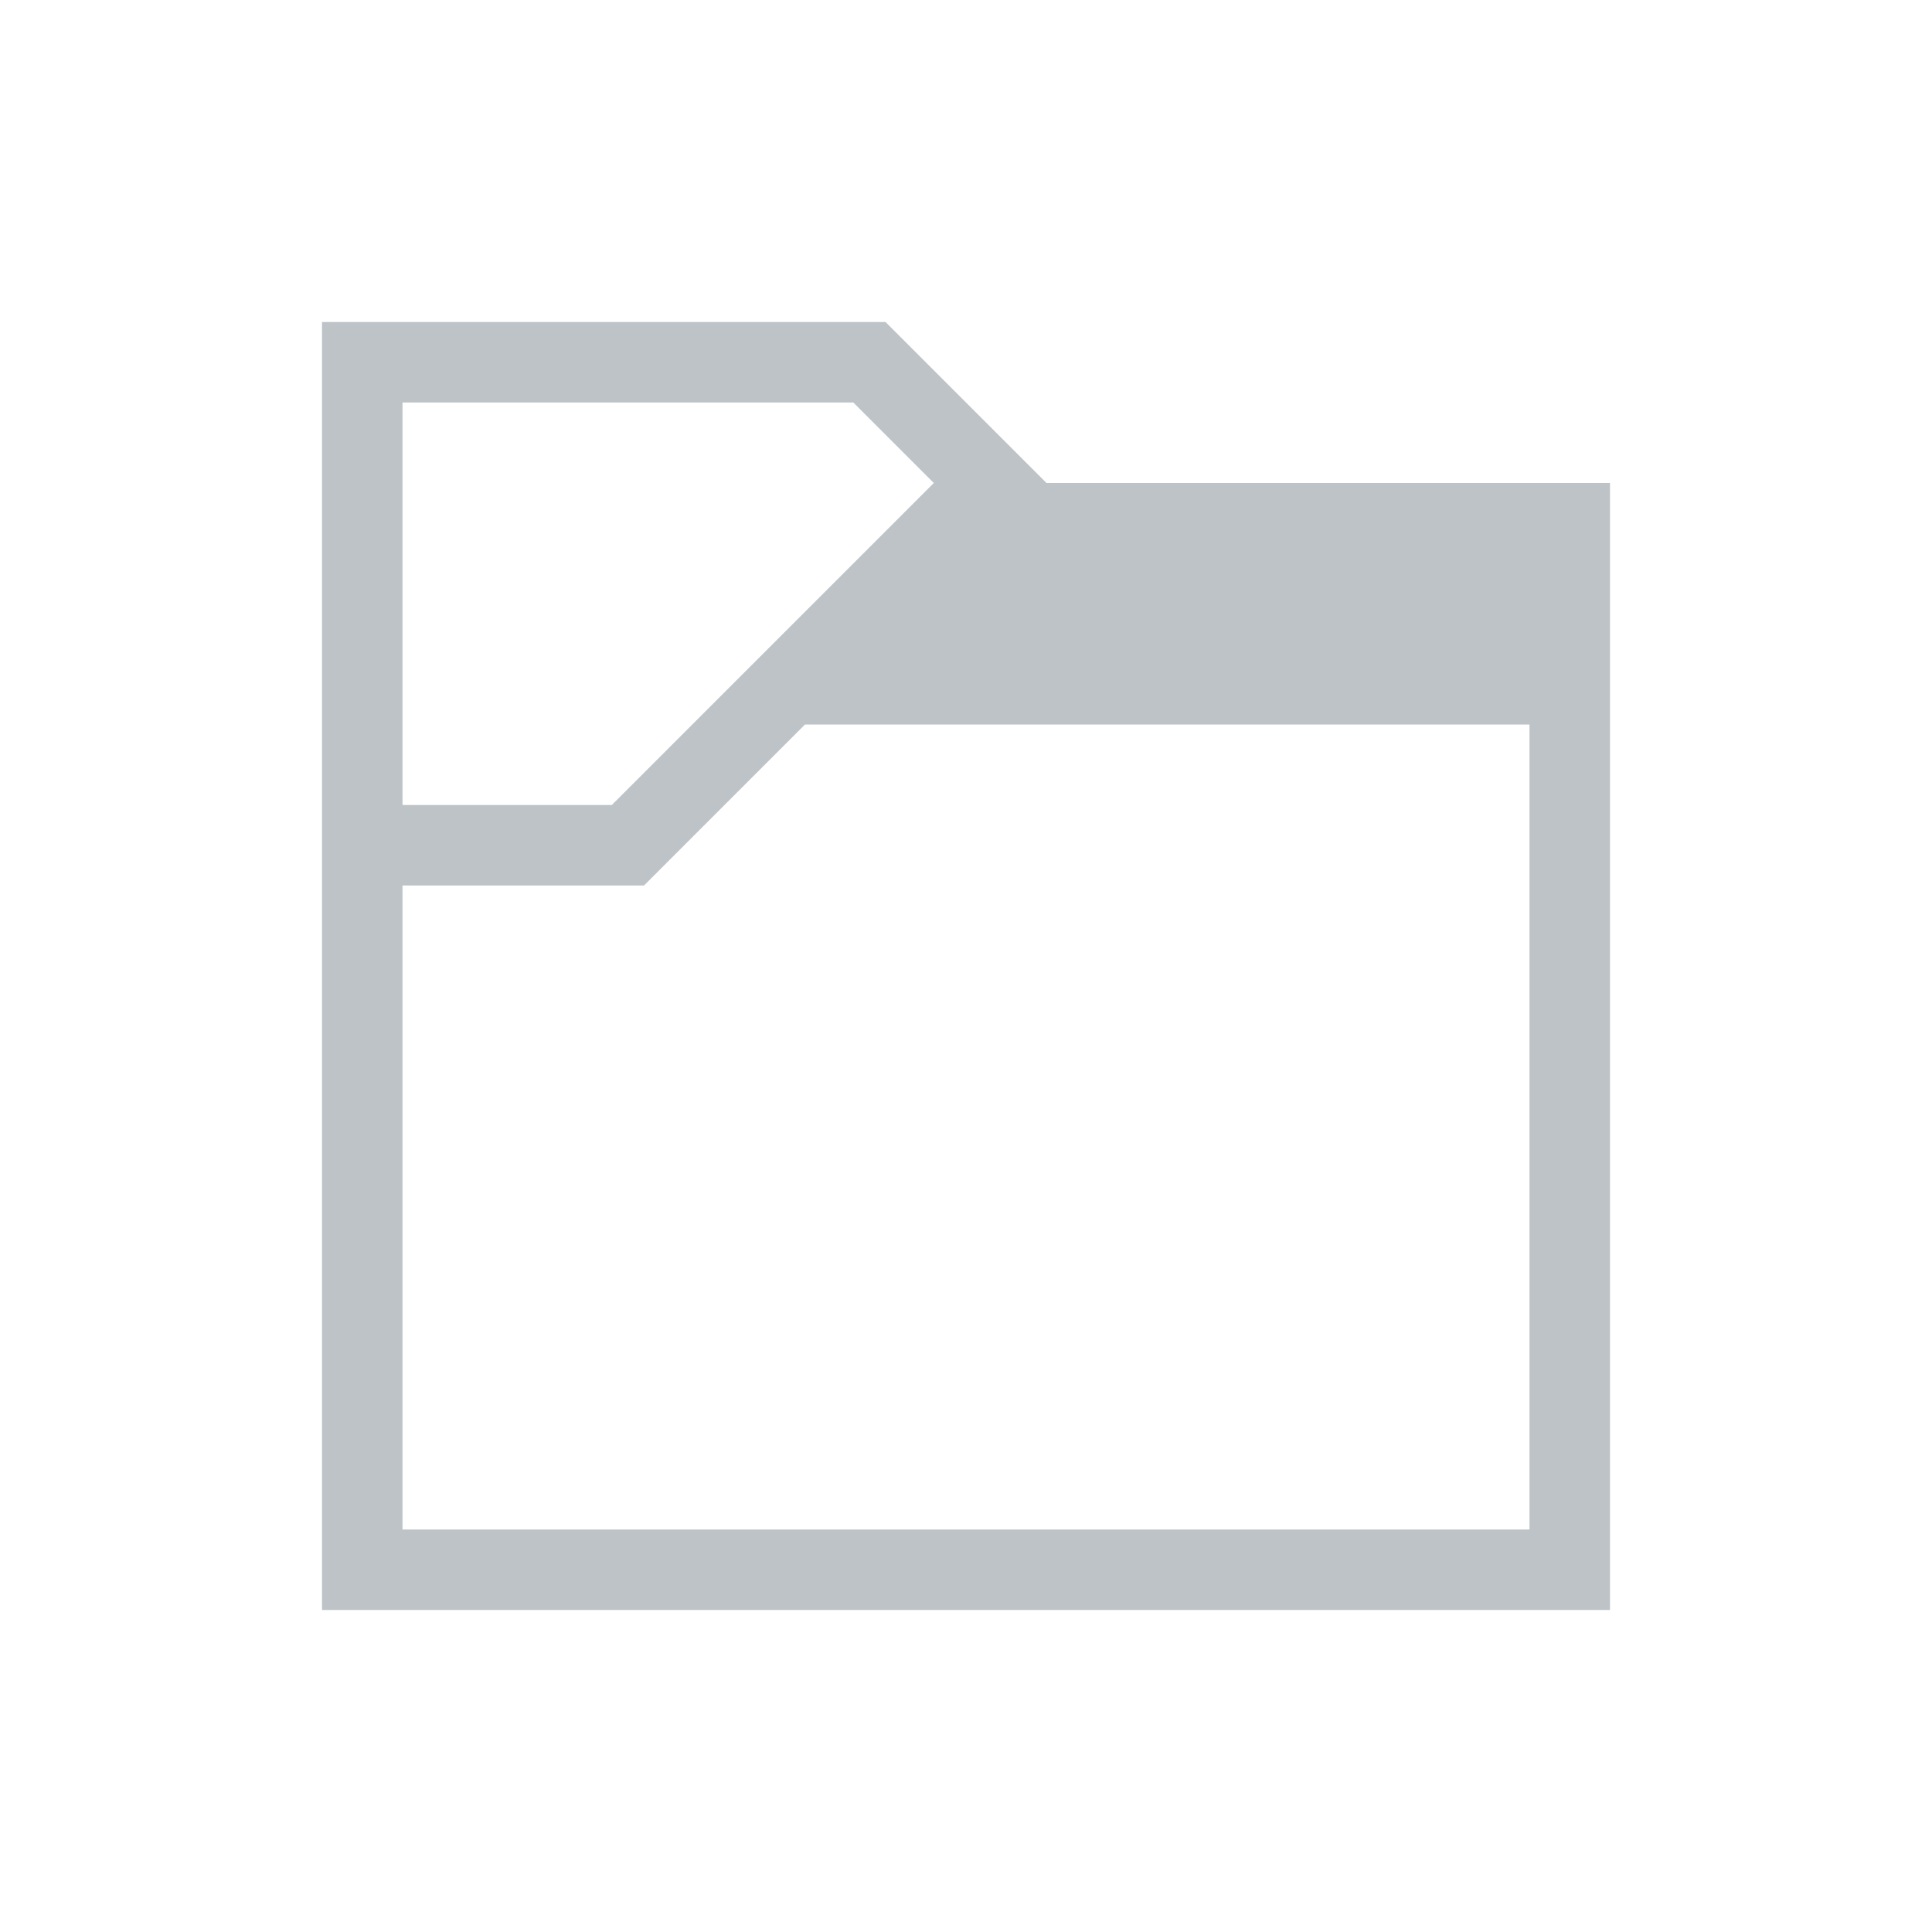 <svg xmlns="http://www.w3.org/2000/svg" viewBox="0 0 24 24" width="24" height="24">
<defs id="defs3051">

</defs>
<g transform="translate(1,1)">
<path style="fill:#bdc3c7" d="M 3 3 L 3 4 L 3 19 L 4 19 L 19 19 L 19 18 L 19 5 L 12 5 L 10 3 L 10 3 L 10 3 L 4 3 L 3 3 z M 4 4 L 7 4 L 9.6 4 L 10.6 5 L 6.6 9 L 6.6 9 L 4 9 L 4 4 z M 9 8 L 18 8 L 18 18 L 4 18 L 4 10 L 5.6 10 L 7 10 L 7 10 L 7 10 L 9 8 z "/>
</g>
</svg>

